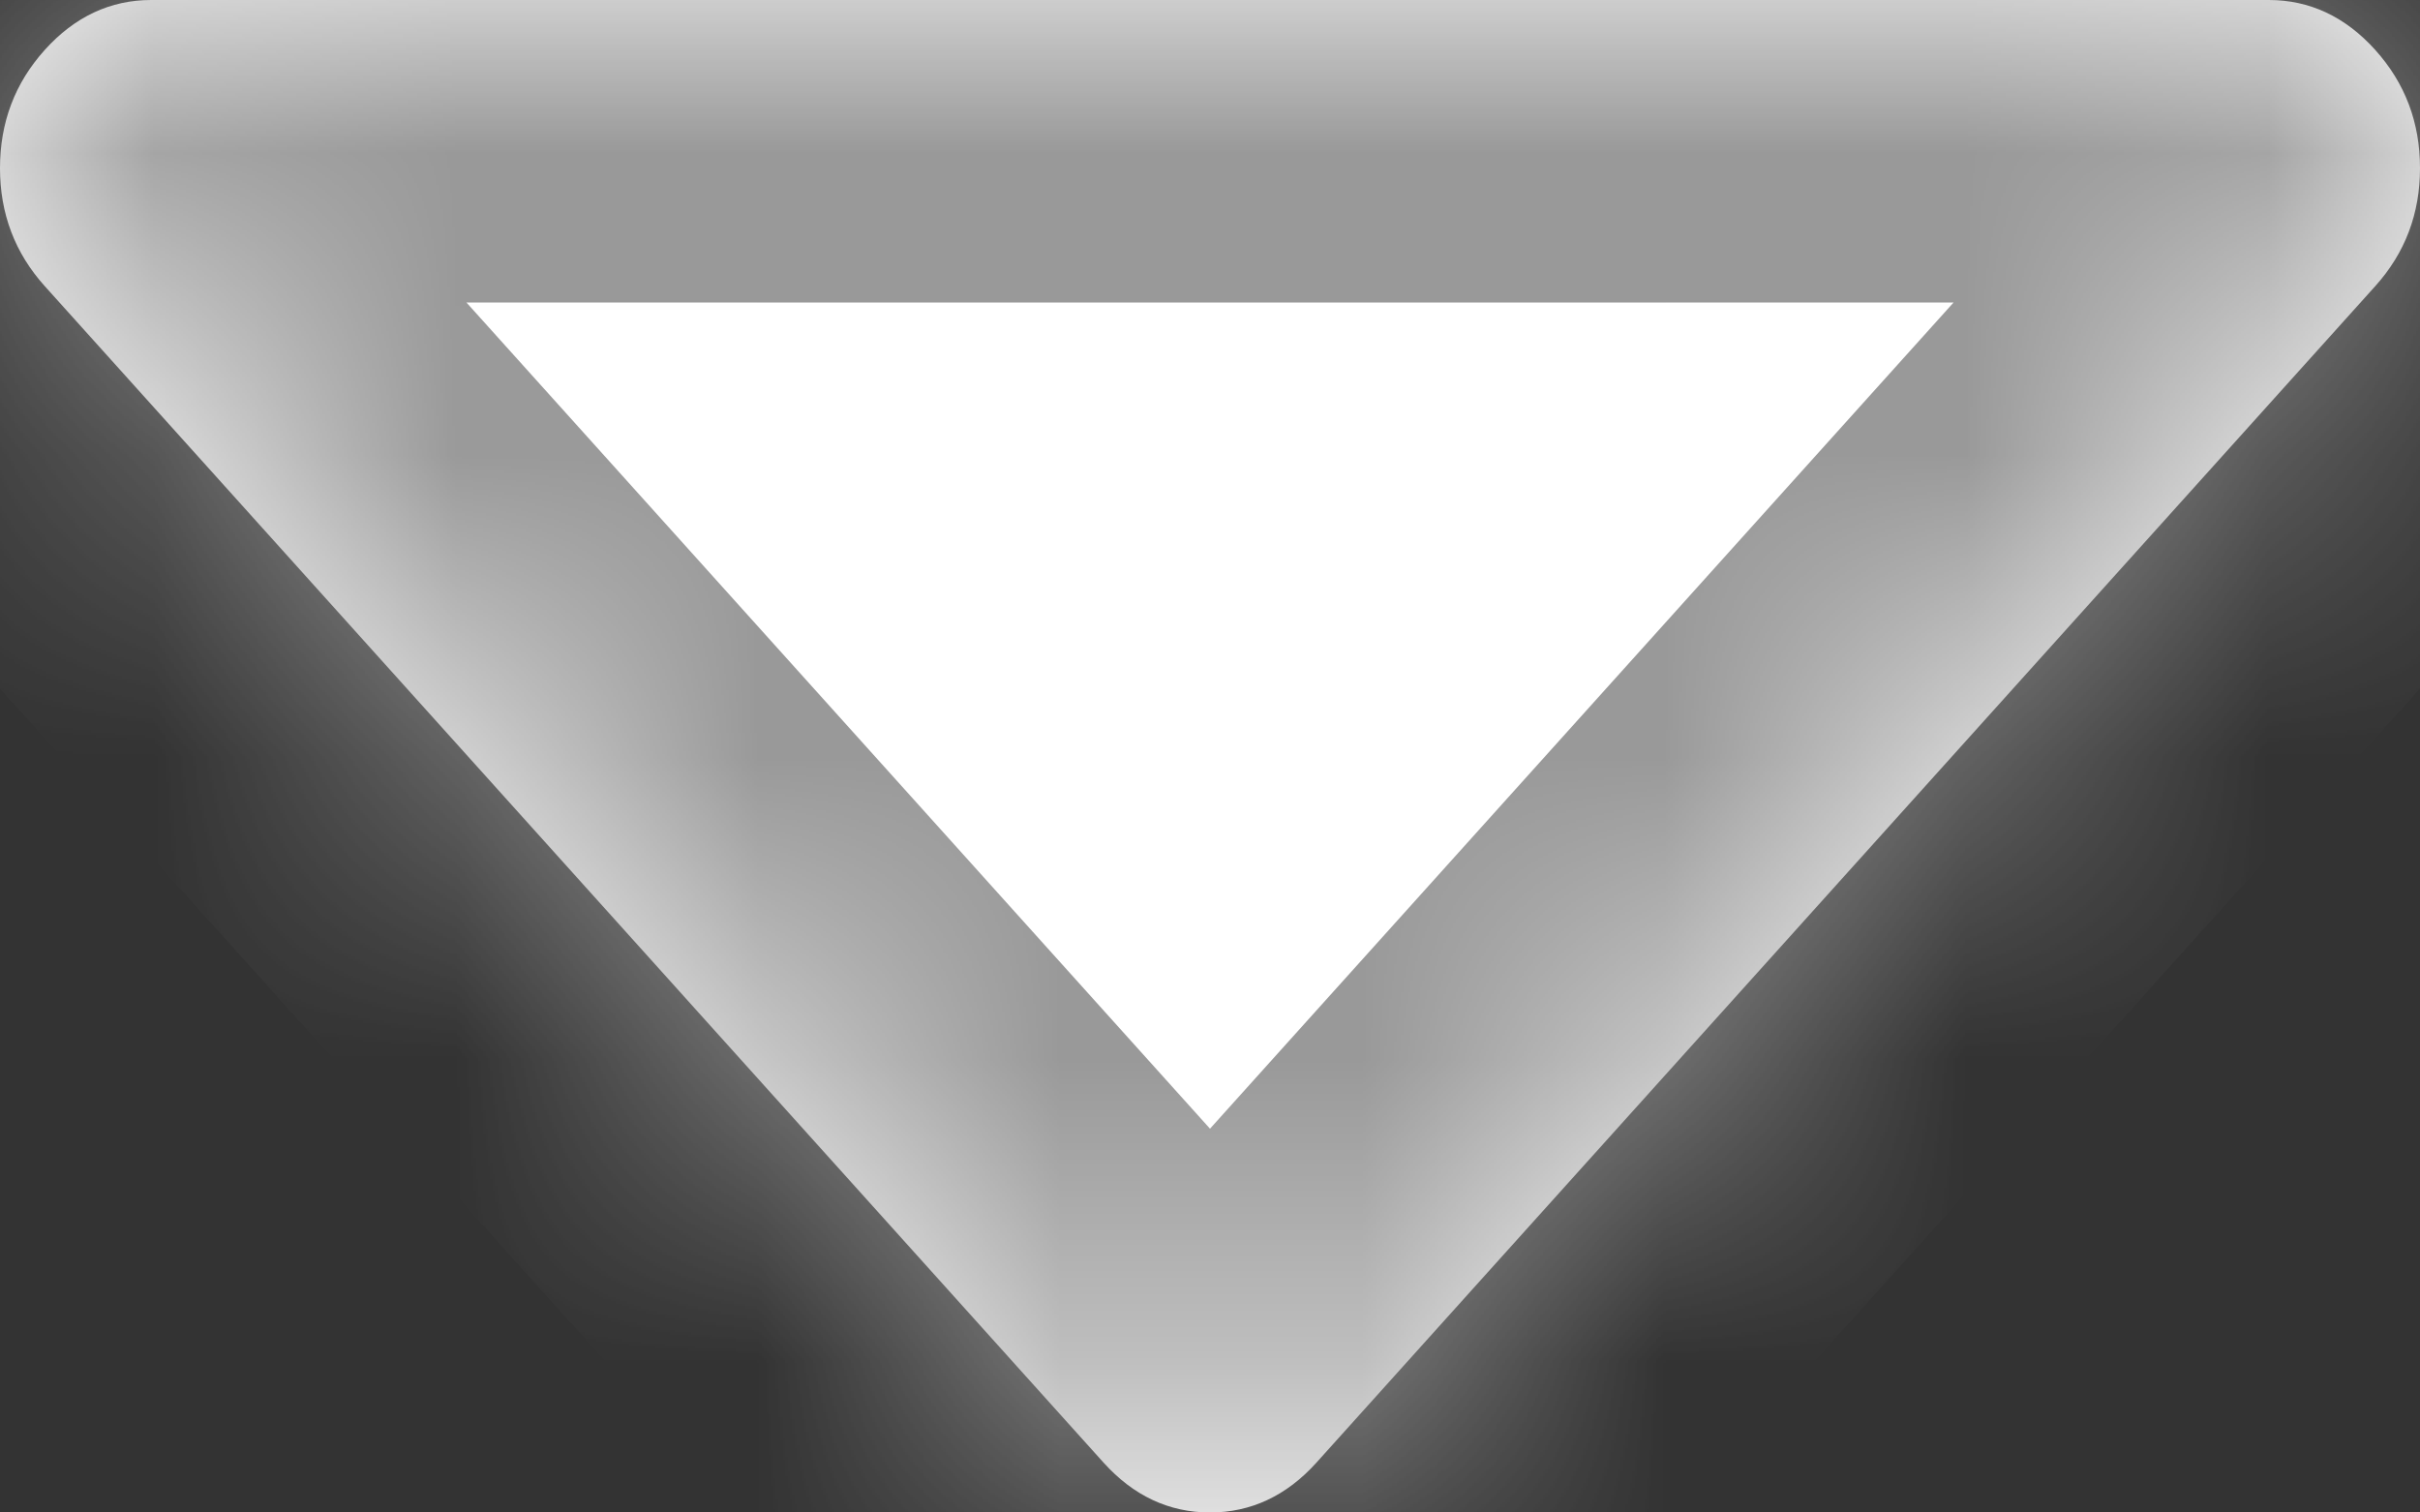﻿<?xml version="1.0" encoding="utf-8"?>
<svg version="1.1" xmlns:xlink="http://www.w3.org/1999/xlink" width="8px" height="5px" xmlns="http://www.w3.org/2000/svg">
  <rect width="100%" height="100%" fill="#333333" stroke="none"/>
  <defs>
    <mask fill="white" id="clip249">
      <path d="M 7.852 0.165  C 7.951 0.275  8 0.405  8 0.556  C 8 0.706  7.951 0.836  7.852 0.946  L 4.352 4.835  C 4.253 4.945  4.135 5  4 5  C 3.865 5  3.747 4.945  3.648 4.835  L 0.148 0.946  C 0.049 0.836  0 0.706  0 0.556  C 0 0.405  0.049 0.275  0.148 0.165  C 0.247 0.055  0.365 0  0.5 0  L 7.5 0  C 7.635 0  7.753 0.055  7.852 0.165  Z " fill-rule="evenodd" />
    </mask>
  </defs>
  <g transform="matrix(1 0 0 1 -192 -11 )">
    <path d="M 7.852 0.165  C 7.951 0.275  8 0.405  8 0.556  C 8 0.706  7.951 0.836  7.852 0.946  L 4.352 4.835  C 4.253 4.945  4.135 5  4 5  C 3.865 5  3.747 4.945  3.648 4.835  L 0.148 0.946  C 0.049 0.836  0 0.706  0 0.556  C 0 0.405  0.049 0.275  0.148 0.165  C 0.247 0.055  0.365 0  0.5 0  L 7.5 0  C 7.635 0  7.753 0.055  7.852 0.165  Z " fill-rule="nonzero" fill="#ffffff" stroke="none" transform="matrix(1 0 0 1 192 11 )" />
    <path d="M 7.852 0.165  C 7.951 0.275  8 0.405  8 0.556  C 8 0.706  7.951 0.836  7.852 0.946  L 4.352 4.835  C 4.253 4.945  4.135 5  4 5  C 3.865 5  3.747 4.945  3.648 4.835  L 0.148 0.946  C 0.049 0.836  0 0.706  0 0.556  C 0 0.405  0.049 0.275  0.148 0.165  C 0.247 0.055  0.365 0  0.5 0  L 7.5 0  C 7.635 0  7.753 0.055  7.852 0.165  Z " stroke-width="2" stroke="#999999" fill="none" transform="matrix(1 0 0 1 192 11 )" mask="url(#clip249)" />
  </g>
</svg>